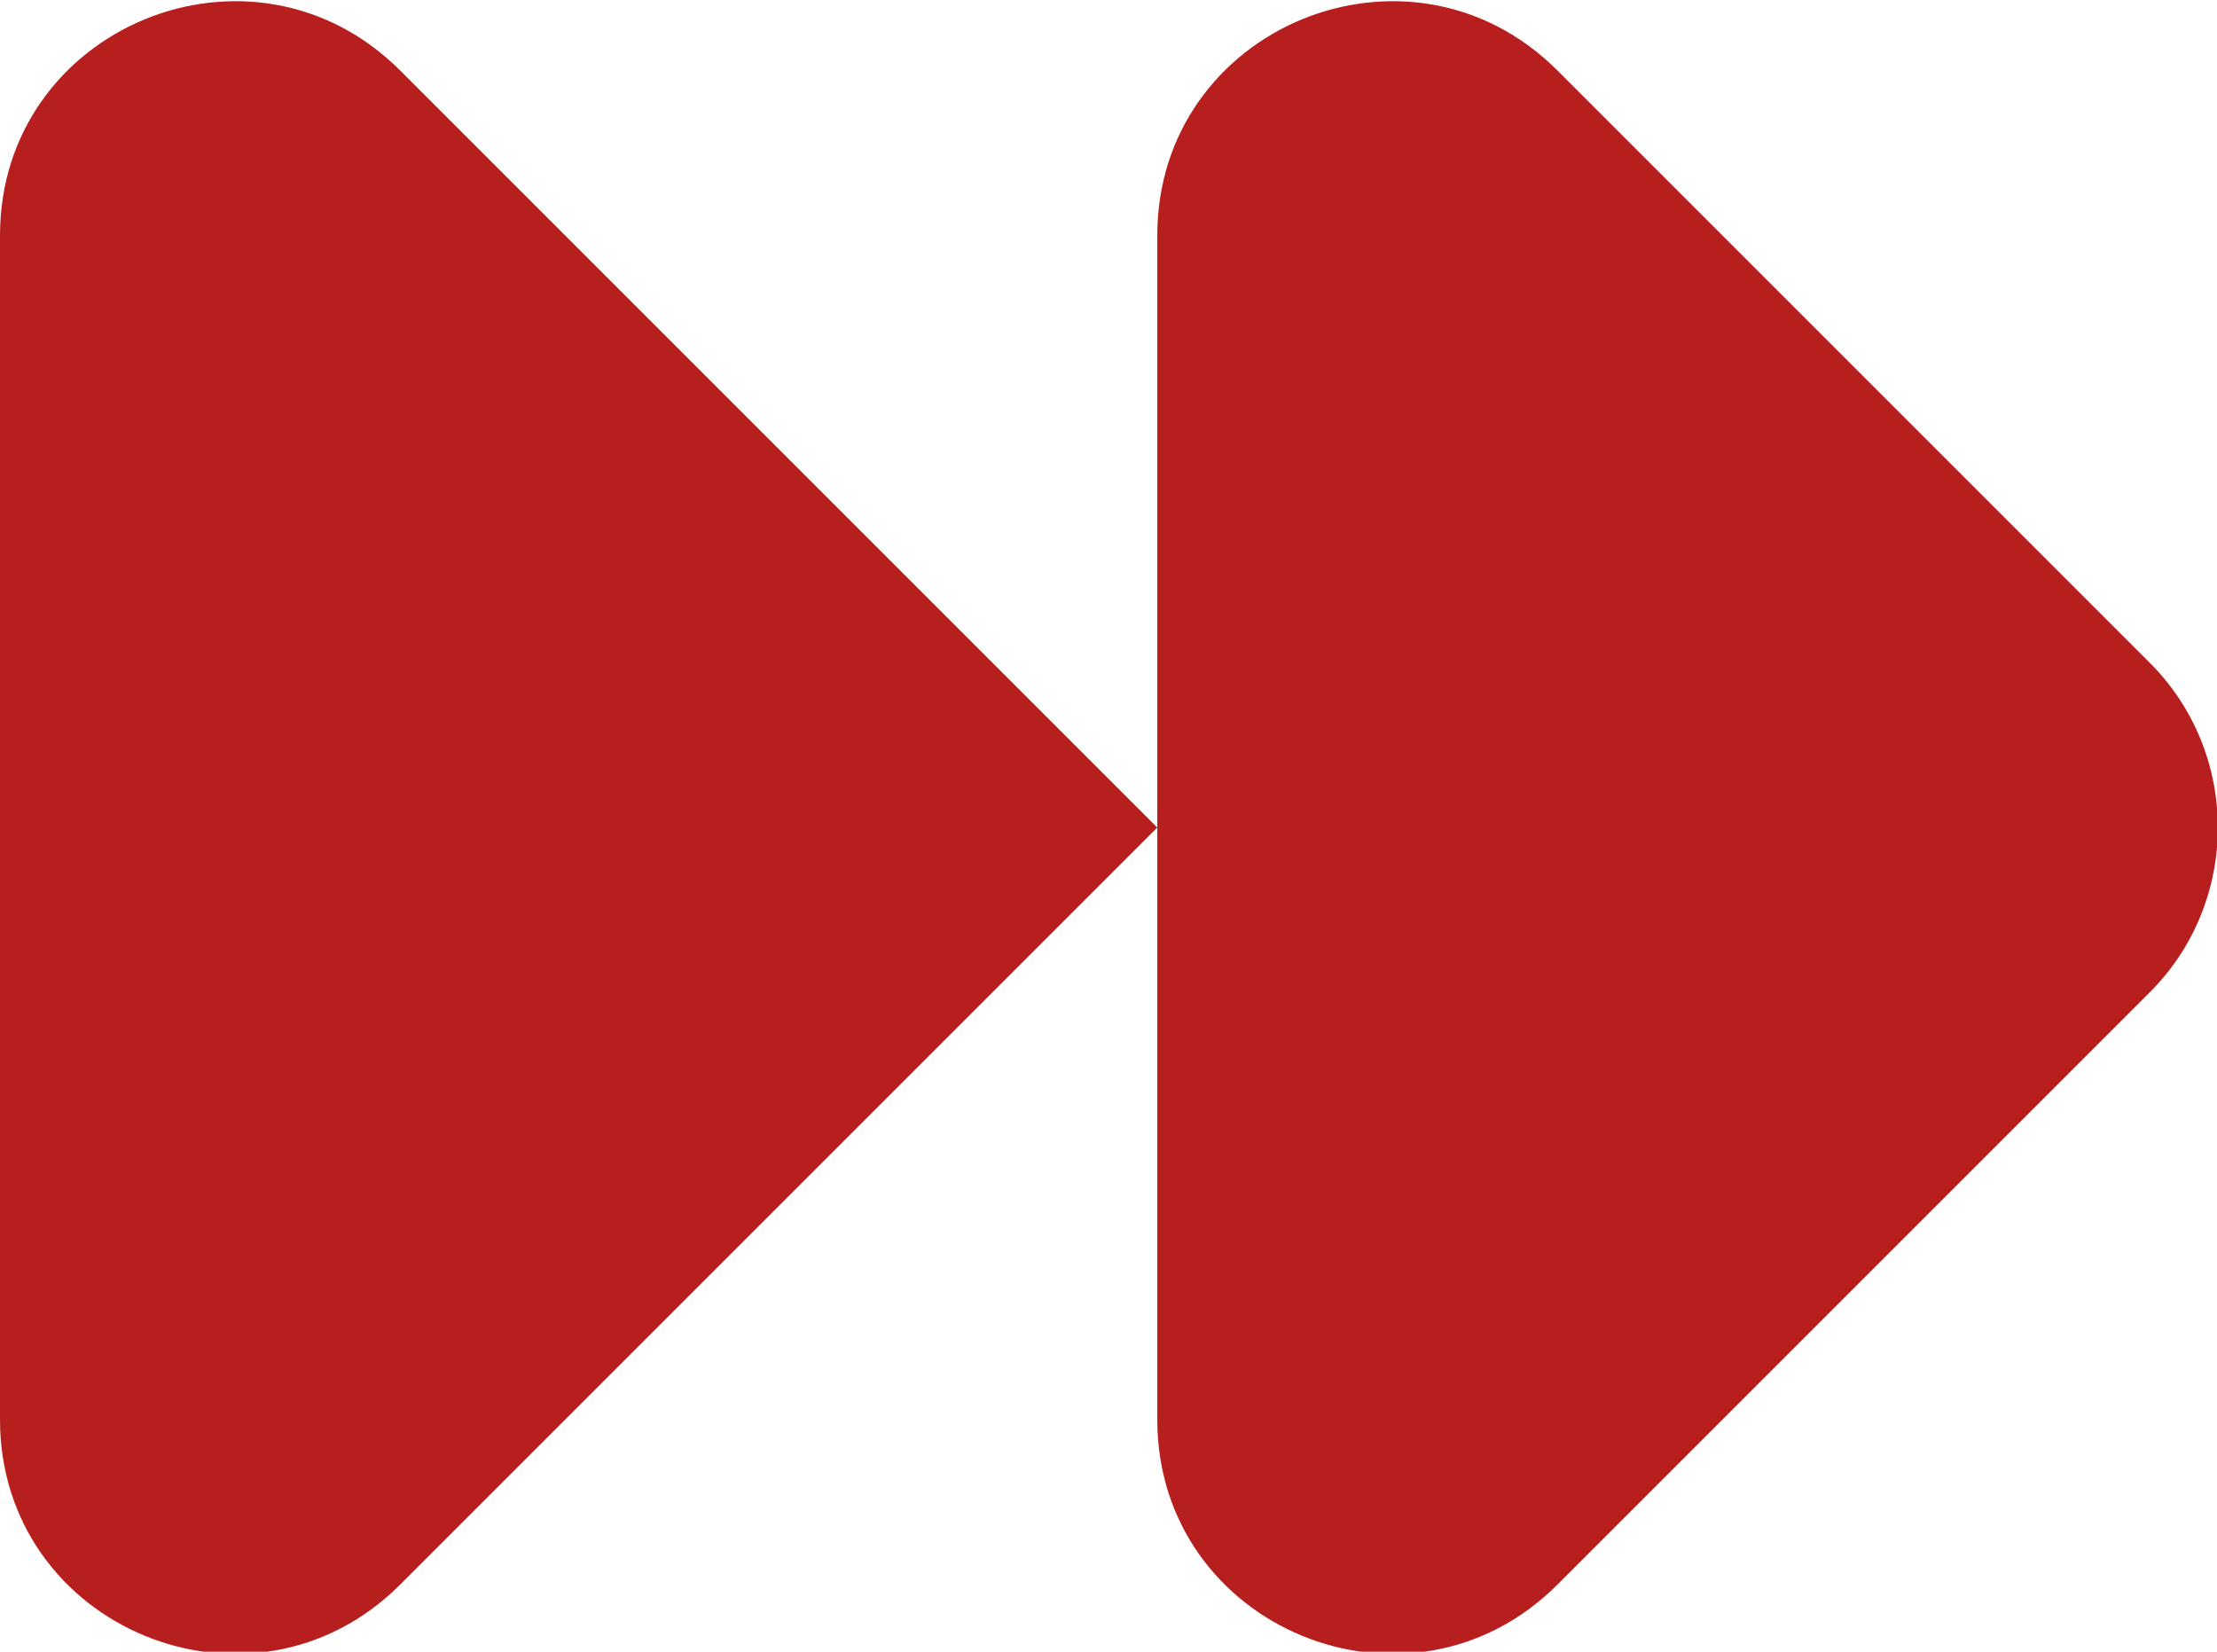 <?xml version="1.0" encoding="utf-8"?>
<!-- Generator: Adobe Illustrator 27.2.0, SVG Export Plug-In . SVG Version: 6.00 Build 0)  -->
<svg version="1.1" id="Layer_1" xmlns="http://www.w3.org/2000/svg" xmlns:xlink="http://www.w3.org/1999/xlink" x="0px" y="0px"
	 width="65.9px" height="49.1px" viewBox="0 0 65.9 49.1" style="enable-background:new 0 0 65.9 49.1;" xml:space="preserve">
<style type="text/css">
	.st0{fill:#b71f1f;}
</style>
<g>
	<path class="st0" d="M11.9,47.1l22.5-22.5L11.9,2.1C7.5-2.3,0,0.8,0,7v35.2C0,48.4,7.5,51.5,11.9,47.1z"/>
	<path class="st0" d="M63.9,19.7L46.3,2.1C41.9-2.3,34.4,0.8,34.4,7v17.6v17.6c0,6.2,7.5,9.3,11.9,4.9l17.6-17.6
		C66.6,26.8,66.6,22.4,63.9,19.7z"/>
</g>
</svg>
